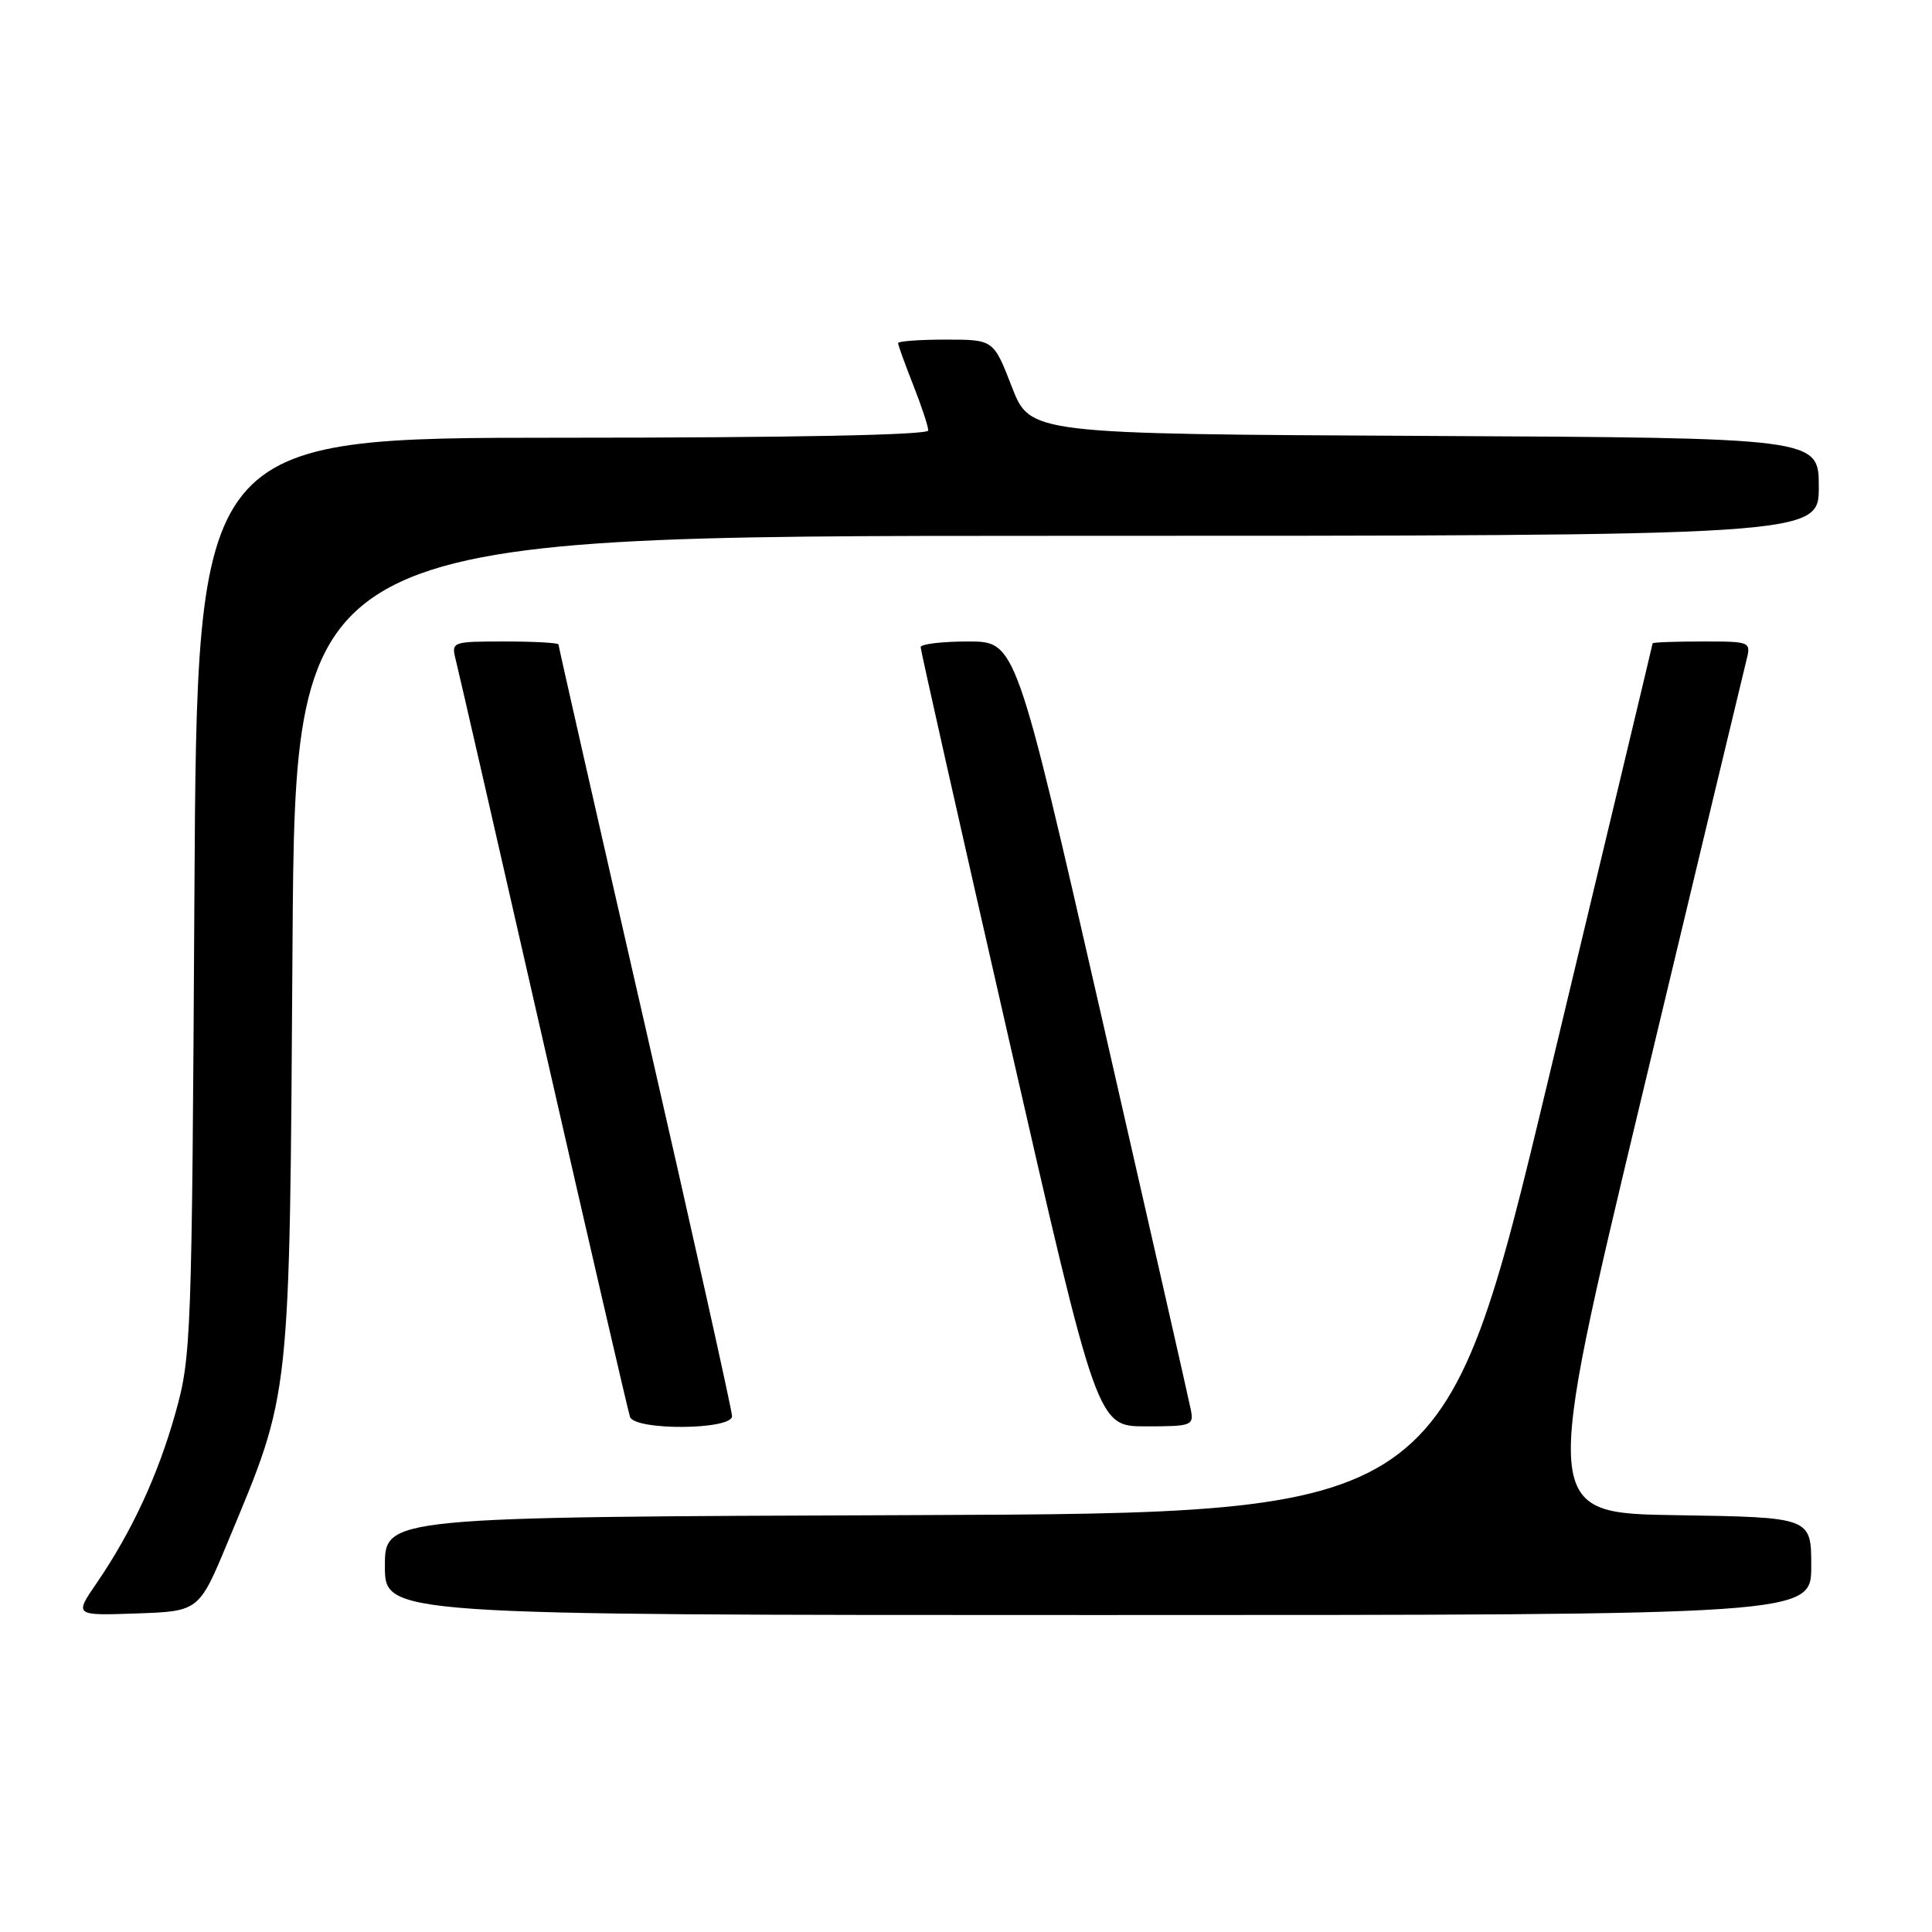 <?xml version="1.0" encoding="UTF-8" standalone="no"?>
<!DOCTYPE svg PUBLIC "-//W3C//DTD SVG 1.1//EN" "http://www.w3.org/Graphics/SVG/1.1/DTD/svg11.dtd" >
<svg xmlns="http://www.w3.org/2000/svg" xmlns:xlink="http://www.w3.org/1999/xlink" version="1.1" viewBox="0 0 256 256">
 <g >
 <path fill="currentColor"
d=" M 30.24 204.18 C 38.58 184.14 38.36 186.18 38.76 125.25 C 39.12 71.00 39.12 71.00 140.06 71.00 C 241.00 71.00 241.00 71.00 241.00 64.51 C 241.00 58.02 241.00 58.02 188.75 57.76 C 136.50 57.50 136.50 57.50 134.07 51.25 C 131.65 45.00 131.65 45.00 125.32 45.00 C 121.85 45.00 119.00 45.21 119.00 45.46 C 119.00 45.72 119.90 48.21 121.00 51.00 C 122.10 53.79 123.00 56.51 123.00 57.04 C 123.00 57.64 104.94 58.00 74.56 58.00 C 26.11 58.00 26.11 58.00 25.76 118.75 C 25.43 177.22 25.34 179.79 23.27 187.15 C 20.96 195.42 17.46 202.98 12.79 209.79 C 9.85 214.08 9.85 214.08 18.11 213.79 C 26.37 213.50 26.37 213.50 30.24 204.18 Z  M 240.00 207.52 C 240.00 201.05 240.00 201.05 222.17 200.77 C 204.33 200.50 204.33 200.50 217.53 145.36 C 224.79 115.03 231.02 89.04 231.38 87.61 C 232.04 85.00 232.04 85.00 225.52 85.00 C 221.93 85.00 218.99 85.11 218.98 85.25 C 218.97 85.39 212.75 111.38 205.17 143.00 C 191.39 200.50 191.39 200.50 121.19 200.76 C 51.00 201.01 51.00 201.01 51.00 207.51 C 51.00 214.00 51.00 214.00 145.50 214.00 C 240.00 214.00 240.00 214.00 240.00 207.52 Z  M 97.00 187.65 C 97.00 186.91 91.83 163.68 85.50 136.04 C 79.17 108.40 74.00 85.61 74.00 85.39 C 74.00 85.18 70.80 85.00 66.89 85.00 C 59.89 85.00 59.79 85.04 60.38 87.40 C 60.72 88.72 65.95 111.55 72.01 138.15 C 78.07 164.74 83.24 187.06 83.48 187.75 C 84.15 189.58 97.00 189.48 97.00 187.65 Z  M 157.78 186.75 C 157.54 185.51 152.22 162.11 145.97 134.75 C 134.60 85.00 134.60 85.00 128.30 85.00 C 124.83 85.00 122.00 85.34 121.99 85.75 C 121.99 86.16 127.25 109.56 133.69 137.75 C 145.39 189.00 145.39 189.00 151.81 189.00 C 157.94 189.00 158.21 188.90 157.78 186.75 Z "/>
</g>
</svg>